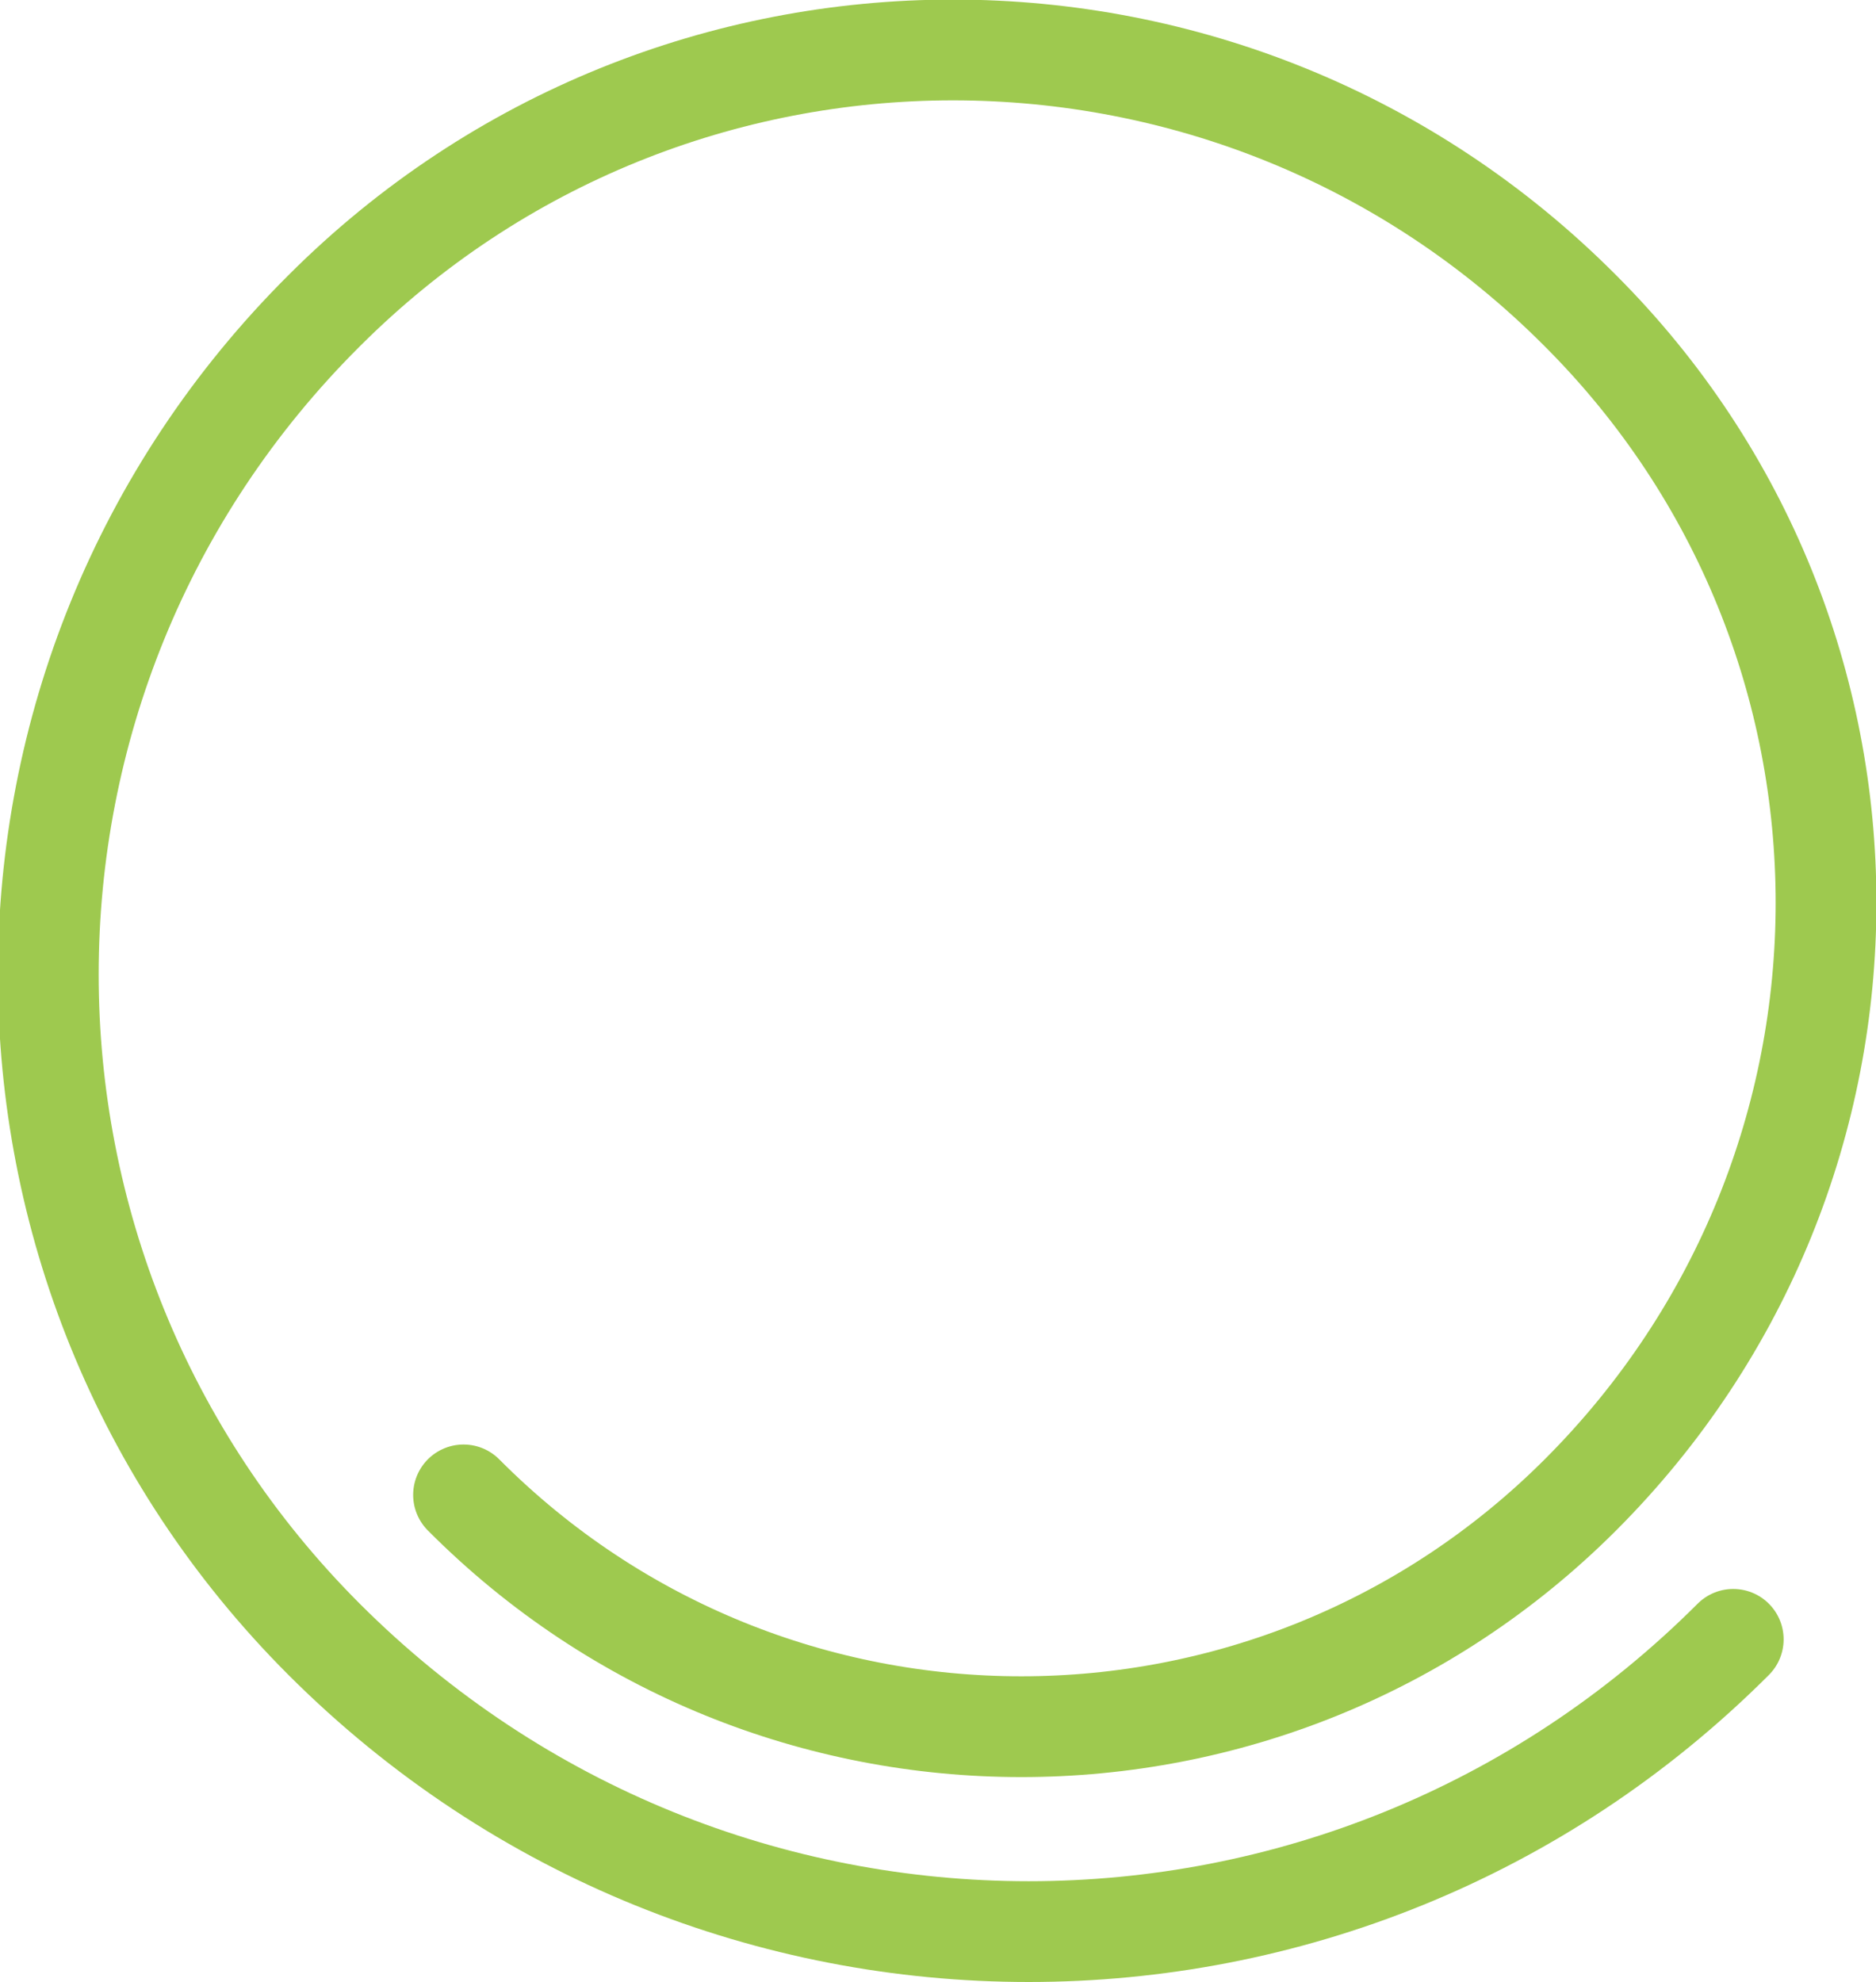 <?xml version="1.0" encoding="utf-8"?>
<!-- Generator: Adobe Illustrator 21.1.0, SVG Export Plug-In . SVG Version: 6.00 Build 0)  -->
<svg version="1.2" baseProfile="tiny" id="Layer_1" xmlns="http://www.w3.org/2000/svg" xmlns:xlink="http://www.w3.org/1999/xlink"
	 x="0px" y="0px" viewBox="0 0 111.7 118" overflow="scroll" xml:space="preserve">
<path fill="none" stroke="#9EC94F" stroke-width="6" stroke-linecap="round" stroke-miterlimit="10" d="M103.2,97.6
	c-23.2,23.2-60.7,23.2-83.9,0c-21.9-21.9-21.9-57.3,0-79.1C40-2.2,73.5-2.2,94.1,18.5c19.5,19.5,19.5,51,0,70.5
	c-18.4,18.4-48.2,18.4-66.5,0"/>
</svg>
